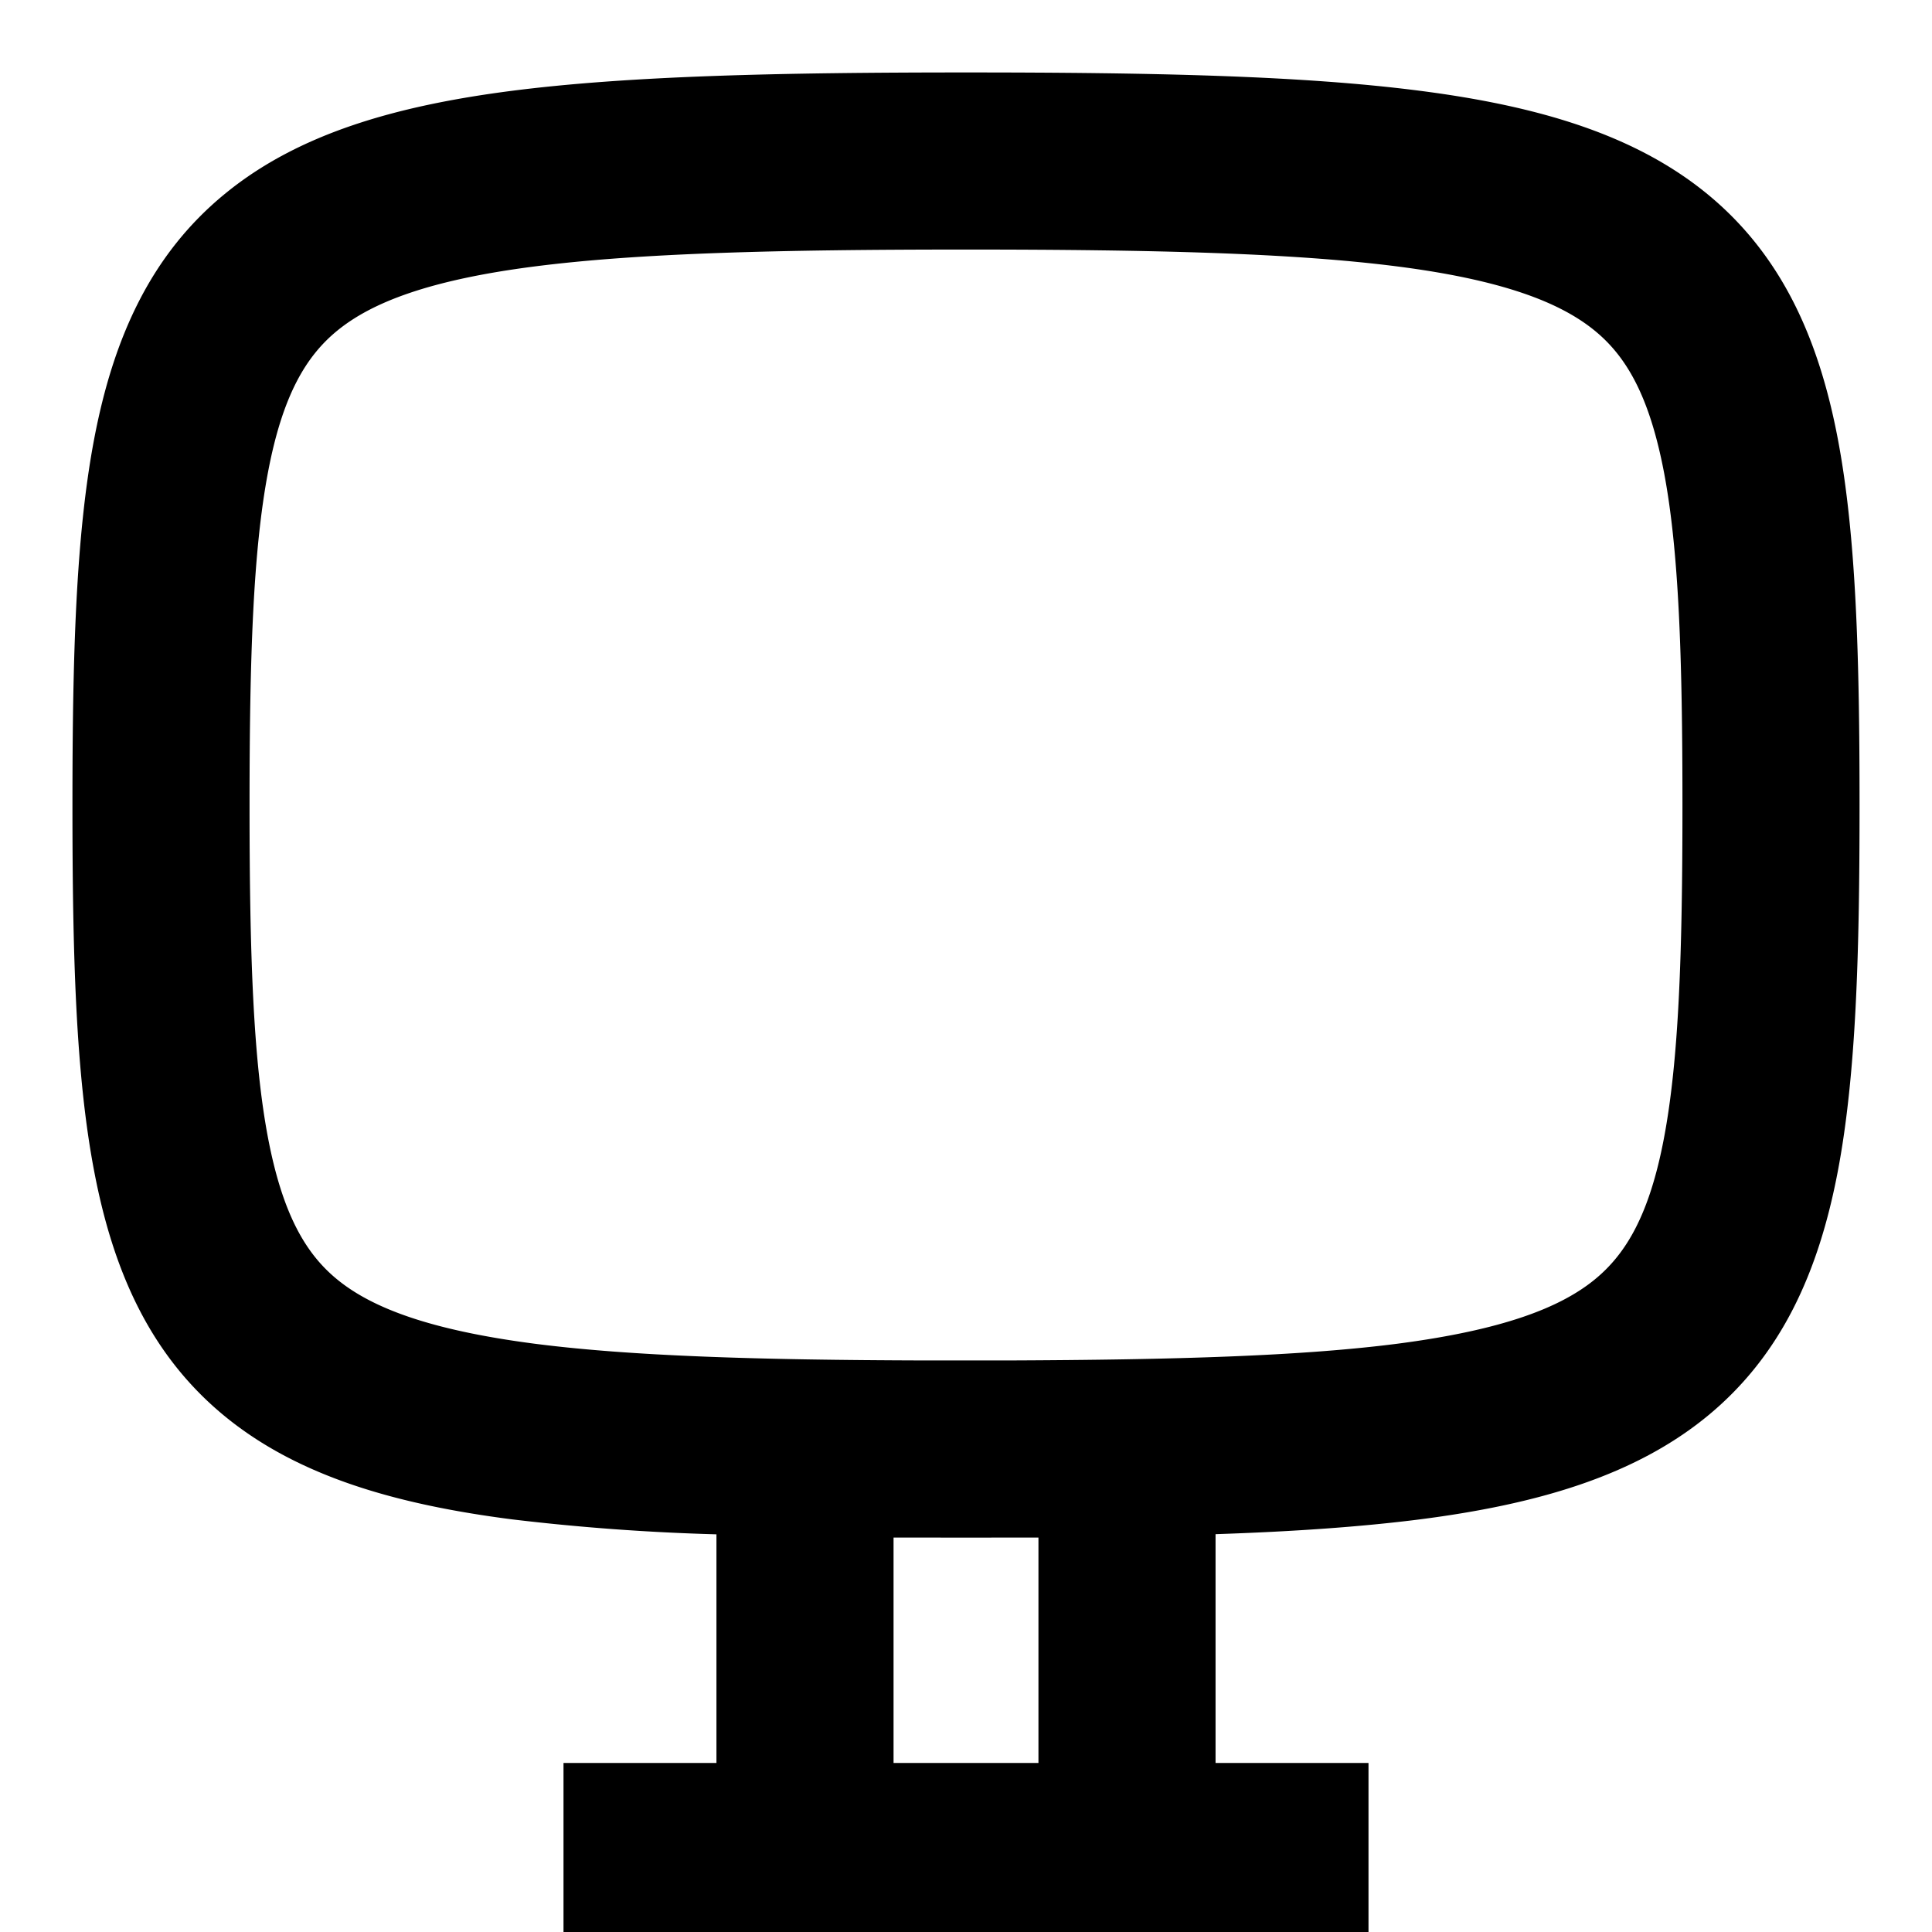 <svg
  xmlns="http://www.w3.org/2000/svg"
  width="12"
  height="12"
  fill="none"
  viewBox="0 0 12 12"
>
  <g clip-path="url(#prefix__clip0_3493_1042)">
    <path
      fill="currentColor"
      fill-rule="evenodd"
      d="M3.18.564C3.907.471 4.835.45 6 .45c1.165 0 2.093.02 2.82.114.722.093 1.324.267 1.777.635.47.382.7.907.818 1.527.115.605.135 1.363.135 2.274 0 .912-.02 1.67-.135 2.275-.118.62-.348 1.145-.818 1.527-.453.368-1.055.542-1.777.635-.37.047-.791.076-1.27.092v1.421h.95v1.1h-5v-1.1h.95V9.53a13.88 13.88 0 0 1-1.27-.093c-.722-.093-1.324-.267-1.777-.635-.47-.382-.7-.907-.818-1.527C.469 6.67.45 5.912.45 5c0-.911.02-1.67.135-2.274.118-.62.348-1.145.818-1.527C1.856.83 2.458.657 3.18.564ZM5.55 10.95h.9v-1.4h-.183a86.638 86.638 0 0 1-.534 0H5.55v1.4Zm3.13-2.604c-.599.077-1.381.1-2.418.104h-.524c-1.037-.003-1.82-.027-2.418-.104-.653-.085-1.009-.223-1.223-.397-.197-.16-.341-.405-.432-.88C1.572 6.581 1.55 5.922 1.55 5c0-.921.022-1.58.115-2.069.09-.474.235-.719.432-.879.214-.174.57-.313 1.223-.397.648-.083 1.511-.105 2.68-.105 1.169 0 2.032.022 2.68.105.653.084 1.009.223 1.223.397.197.16.341.405.432.88.093.488.115 1.147.115 2.068 0 .922-.022 1.58-.115 2.07-.09.474-.235.719-.432.879-.214.174-.57.312-1.223.397Z"
      clip-rule="evenodd"
    />
  </g>
  <defs>
    <clipPath id="prefix__clip0_3493_1042">
      <path fill="#fff" d="M0 0h12v12H0z" />
    </clipPath>
  </defs>
</svg>
